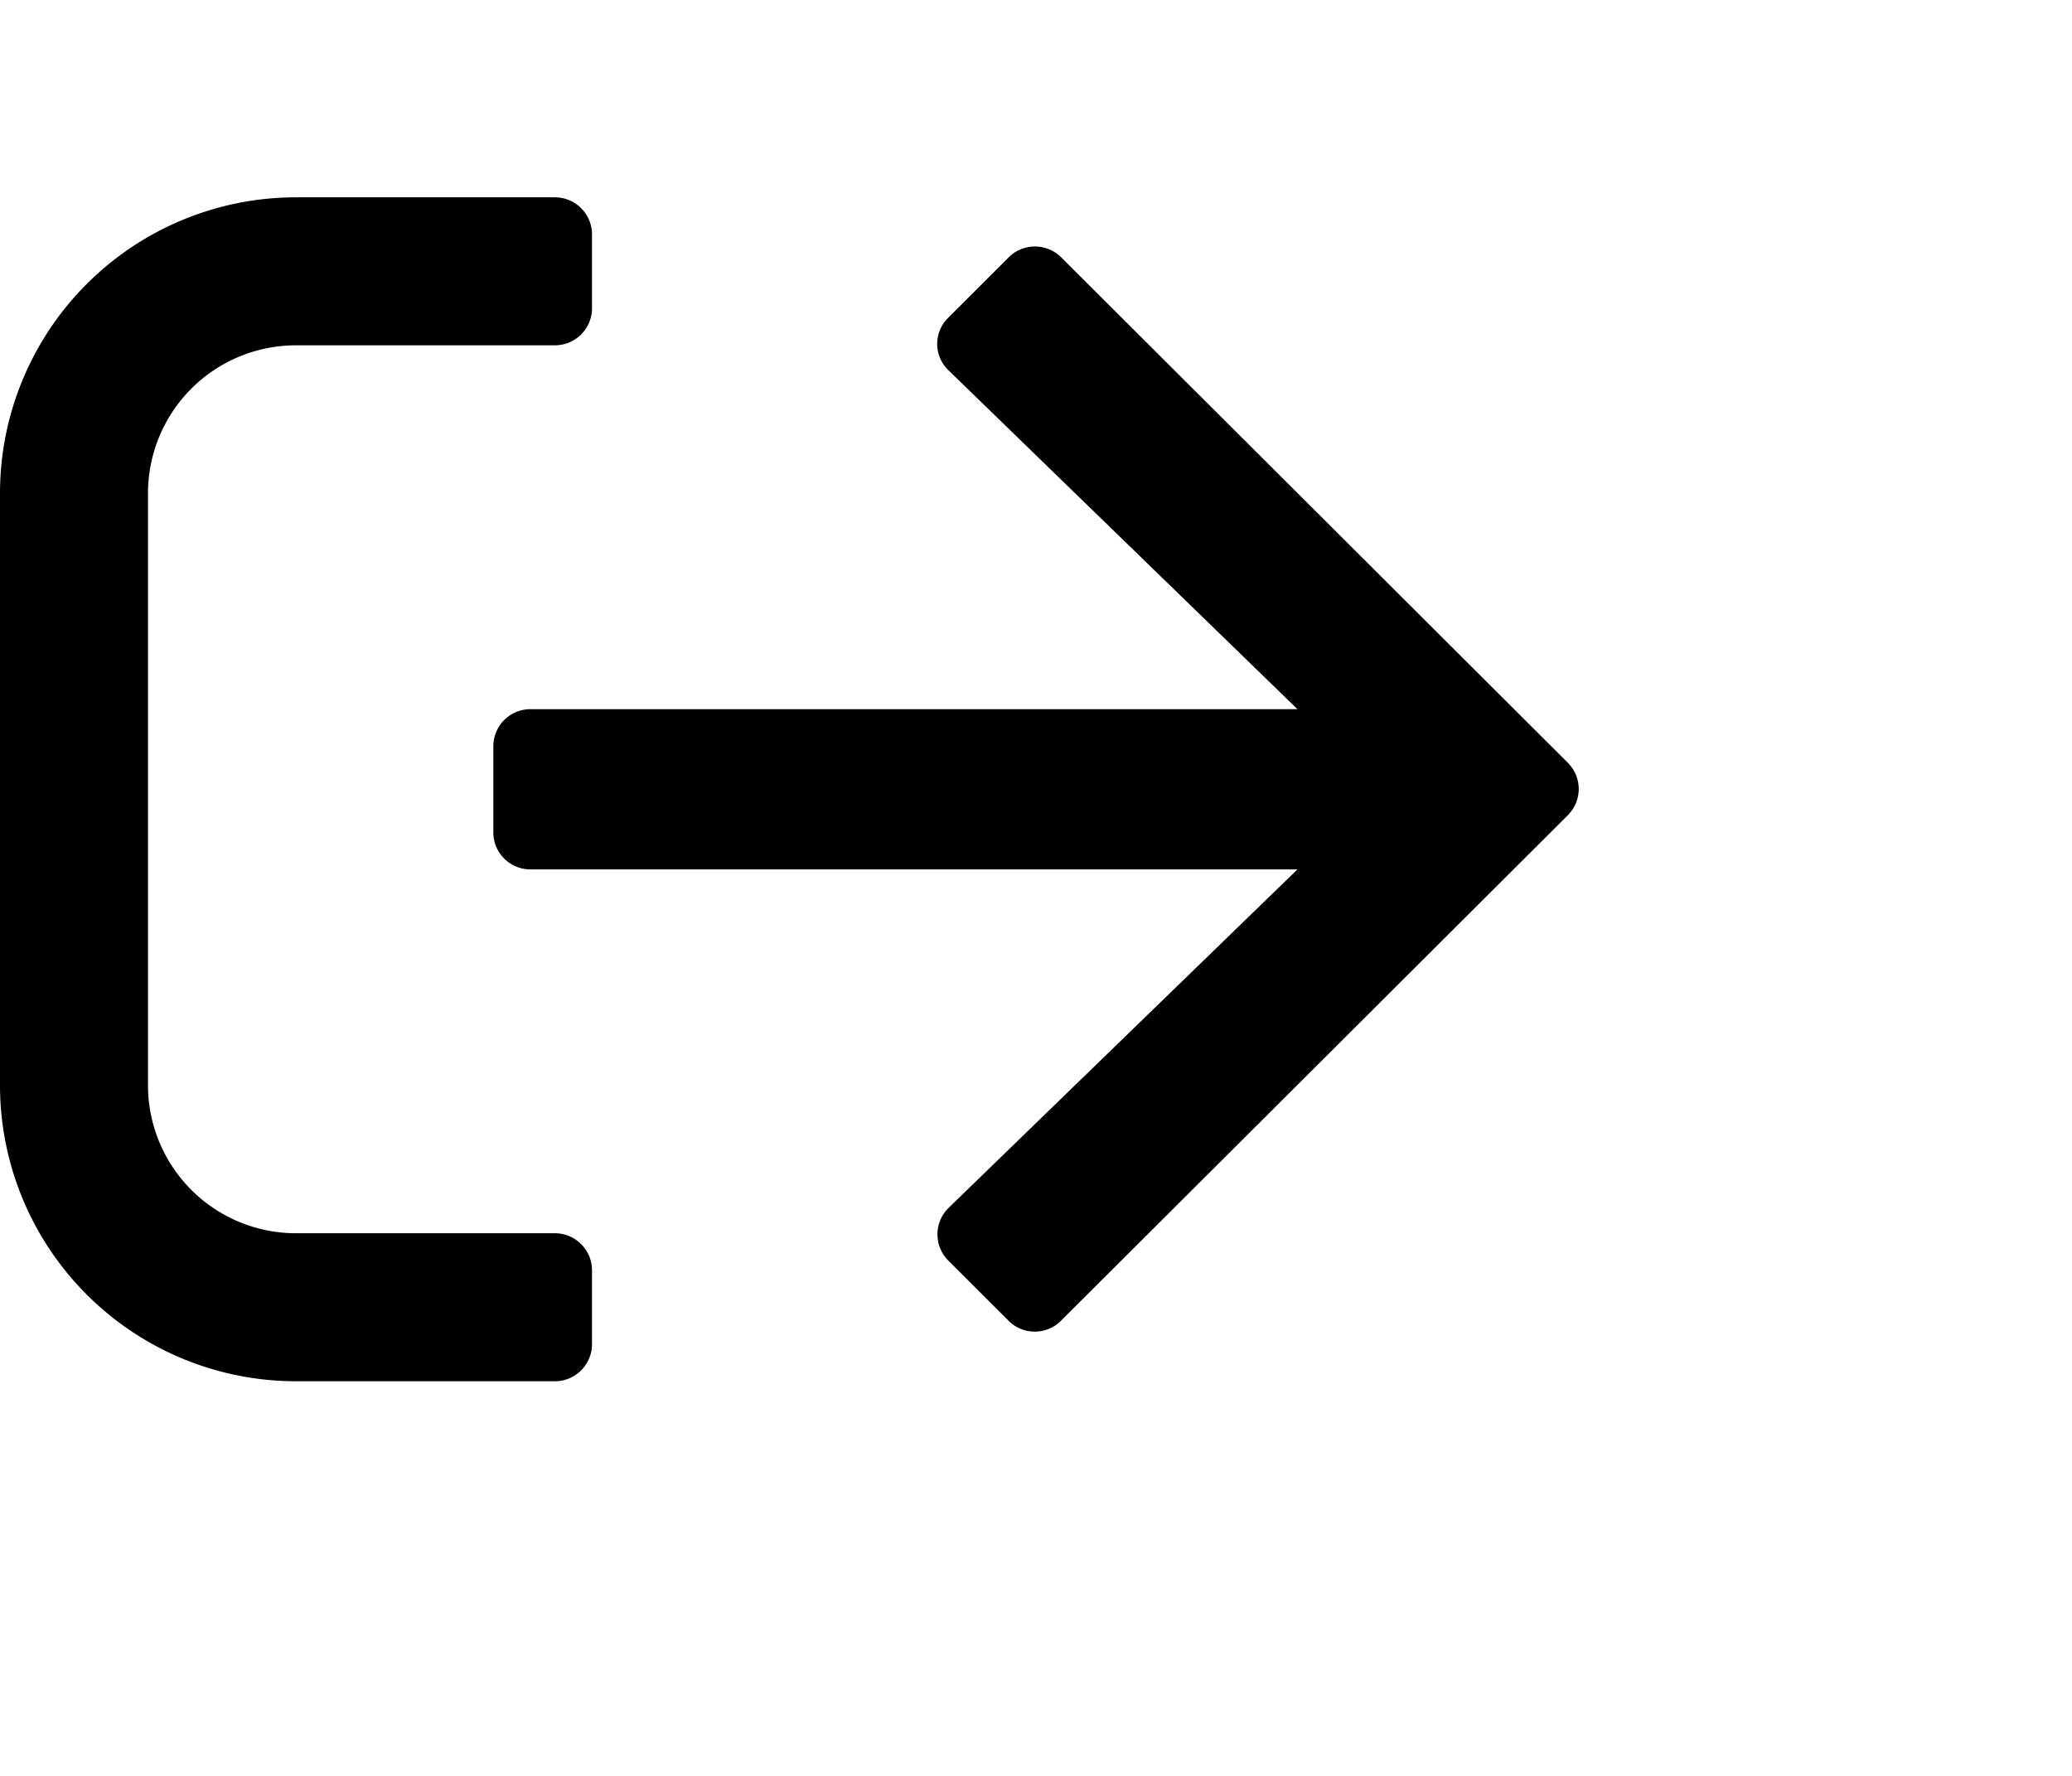 <svg width="21" height="18" viewBox="0 0 21 18" fill="none" xmlns="http://www.w3.org/2000/svg">
    <g clip-path="url(#clip0)">
        <path d="M3 2h2.625c.206 0 .375.169.375.375v.75a.376.376 0 01-.375.375H3A1.5 1.5 0 001.5 5v6A1.5 1.5 0 003 12.5h2.625c.206 0 .375.169.375.375v.75a.376.376 0 01-.375.375H3a3 3 0 01-3-3V5a3 3 0 013-3zm7.222.61l-.613.612a.37.37 0 00.007.534l3.534 3.432H5.375A.376.376 0 005 7.563v.875c0 .206.169.374.375.374h7.775l-3.534 3.429a.376.376 0 00-.007.534l.613.612a.375.375 0 00.531 0l5.138-5.125a.375.375 0 000-.53l-5.138-5.126a.378.378 0 00-.531.003z" fill="currentColor">
        </path>
    </g>
    <defs>
        <clipPath id="clip0">
            <path d="M0 0h16v16H0V0z" fill="#fff">
            </path>
        </clipPath>
    </defs>
</svg>